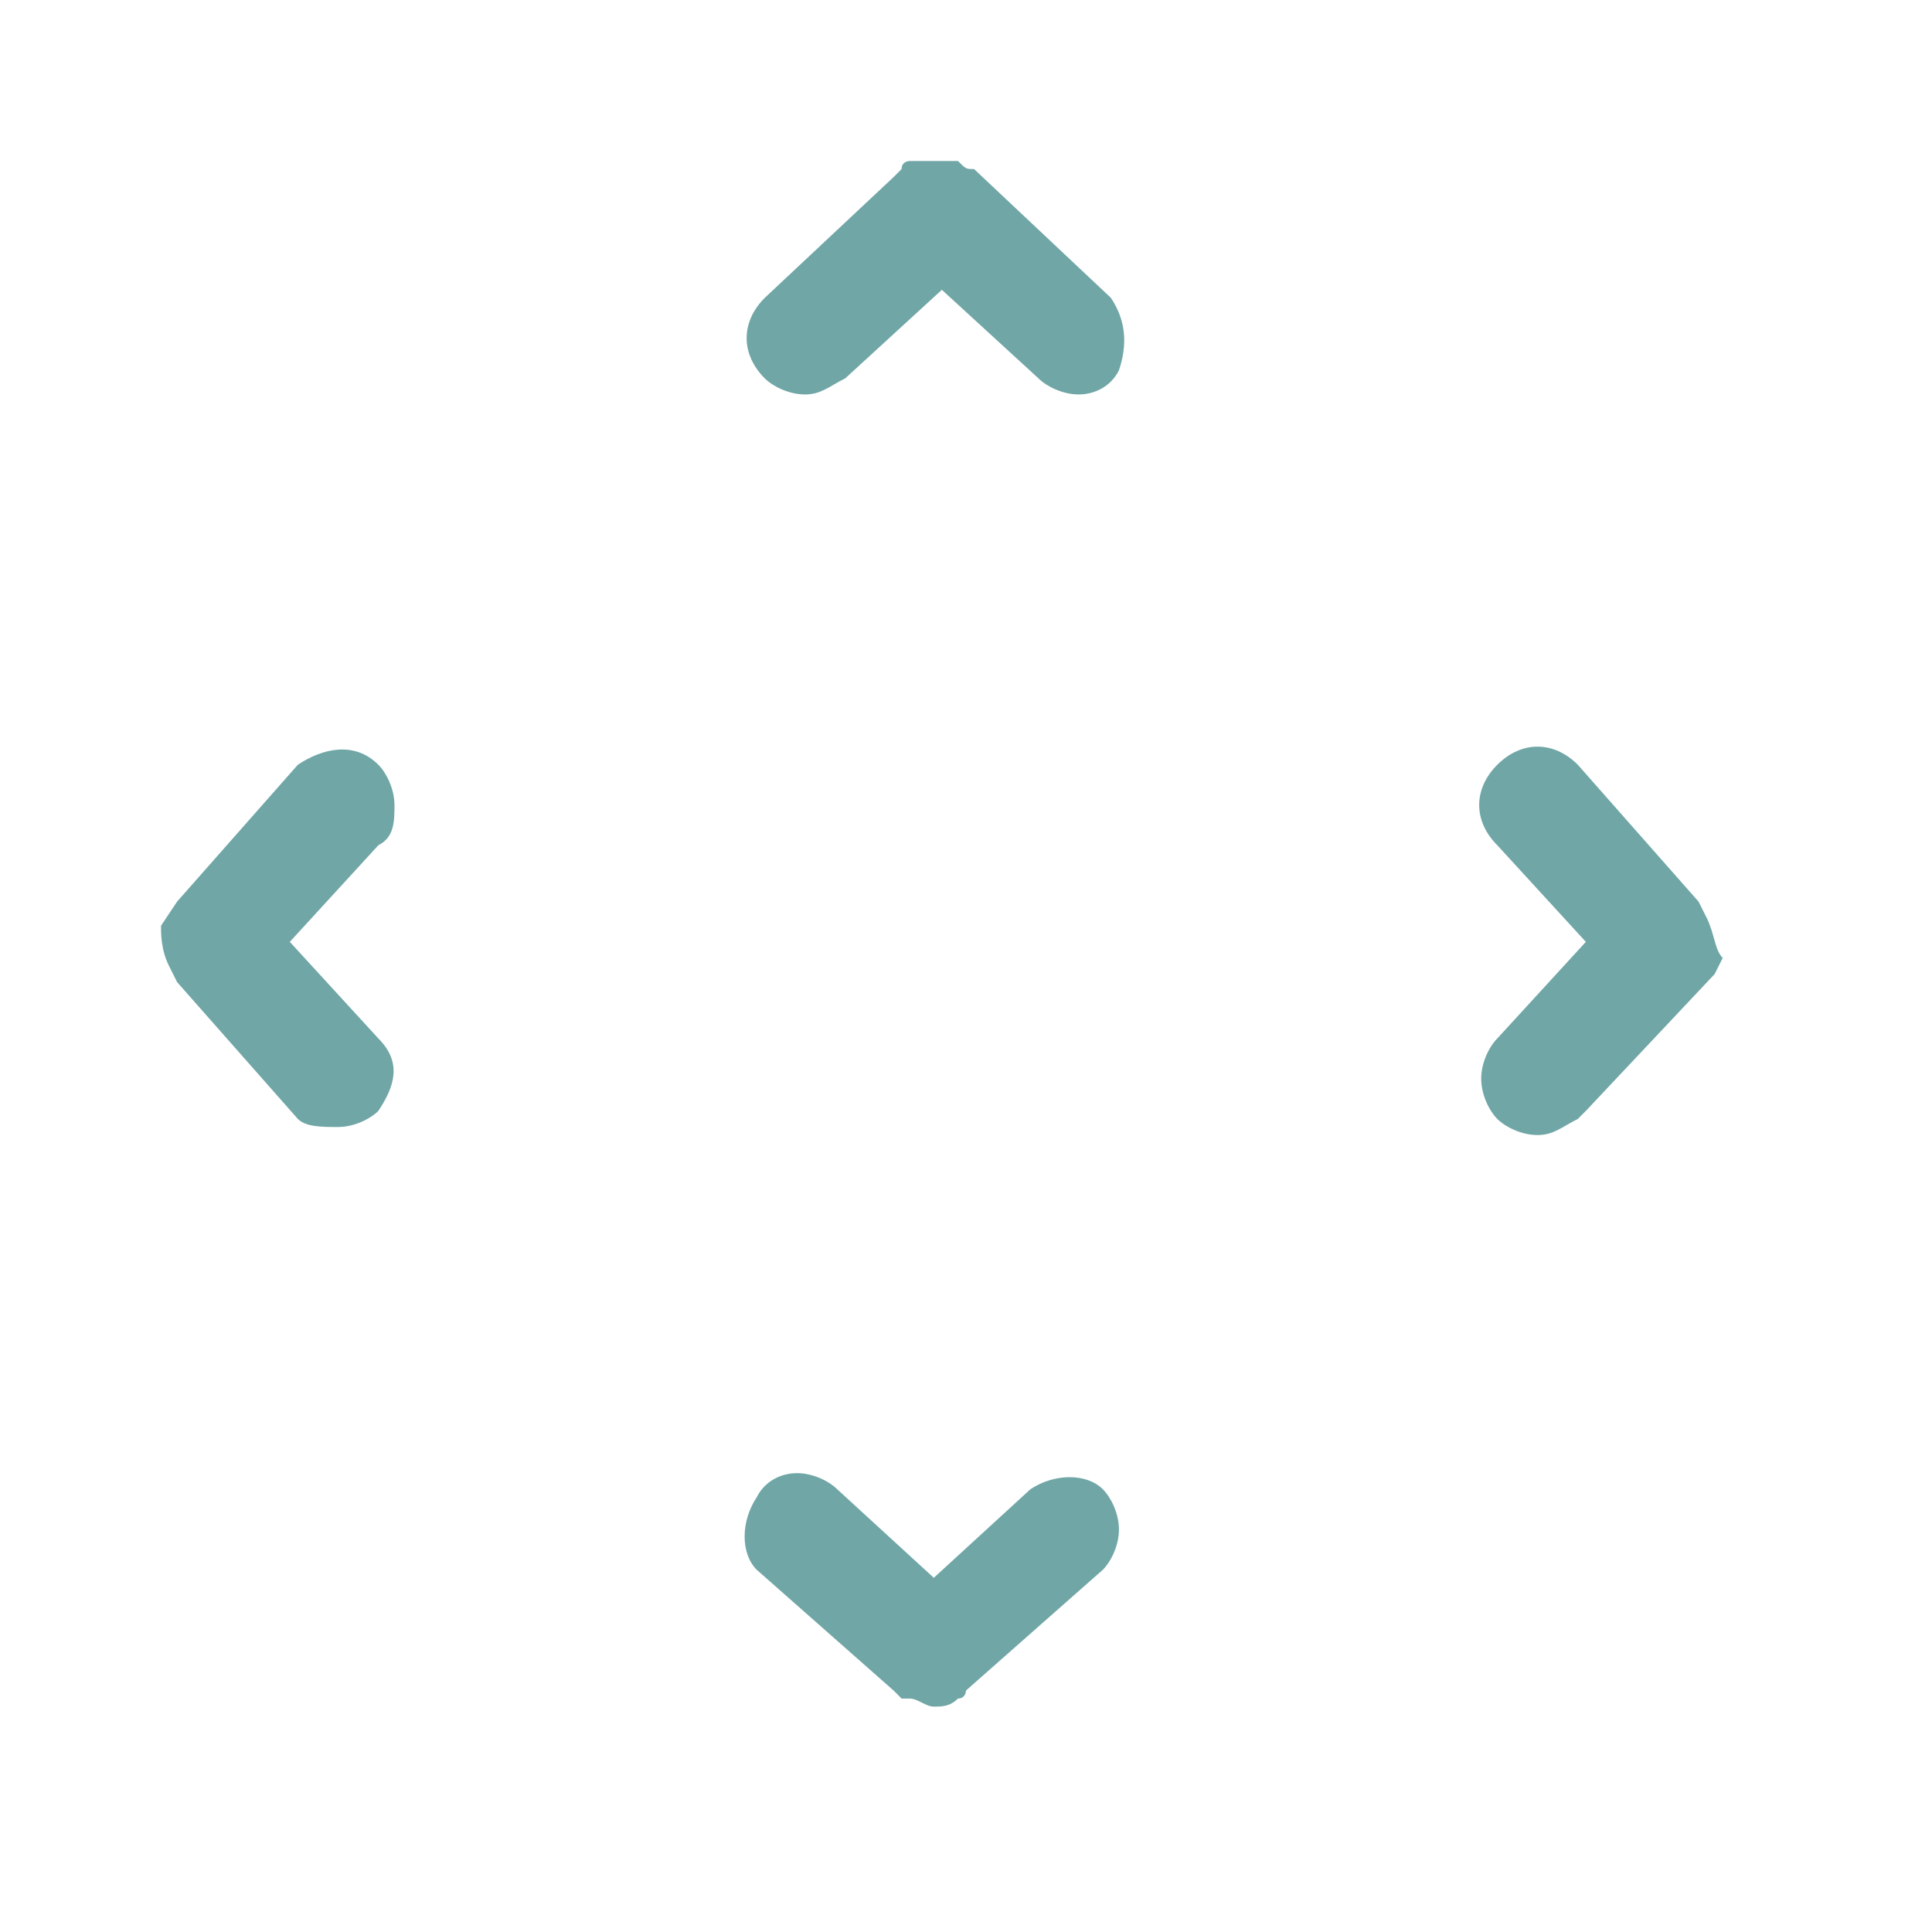 <svg width="24" height="24" viewBox="0 0 24 24" fill="none" xmlns="http://www.w3.org/2000/svg">
<path d="M21.2 11.4L21.1 11.2L19.6 9.5C19.3 9.2 18.9 9.2 18.6 9.5C18.3 9.8 18.3 10.2 18.6 10.5L19.7 11.7L18.6 12.9C18.5 13 18.4 13.2 18.4 13.4C18.4 13.6 18.5 13.8 18.6 13.9C18.7 14 18.9 14.1 19.1 14.1C19.3 14.1 19.4 14 19.6 13.9C19.6 13.9 19.6 13.9 19.7 13.8L21.3 12.1L21.4 11.9C21.3 11.8 21.3 11.6 21.2 11.4Z" fill="#70A6A6"/>
<path d="M4.9 10C4.9 9.8 4.8 9.6 4.7 9.5C4.4 9.2 4 9.3 3.7 9.5L2.2 11.2L2 11.5C2 11.6 2 11.8 2.1 12L2.2 12.2L3.7 13.9C3.8 14 4 14 4.2 14C4.4 14 4.6 13.9 4.7 13.8C4.9 13.5 5 13.2 4.7 12.9L3.6 11.7L4.7 10.5C4.9 10.4 4.9 10.2 4.9 10Z" fill="#70A6A6"/>
<path d="M10 4.9C10.2 4.9 10.3 4.8 10.5 4.7L11.7 3.6L12.9 4.7C13 4.8 13.2 4.9 13.4 4.9C13.6 4.9 13.8 4.8 13.9 4.6C14 4.3 14 4 13.8 3.7L12.1 2.1C12 2.1 12 2.1 11.9 2H11.8C11.7 2 11.6 2 11.5 2H11.4H11.3C11.3 2 11.2 2 11.2 2.1L11.1 2.2L9.5 3.7C9.2 4 9.2 4.4 9.5 4.7C9.6 4.8 9.8 4.9 10 4.9Z" fill="#70A6A6"/>
<path d="M12.8 18.5L11.6 19.6L10.4 18.5C10.3 18.4 10.1 18.3 9.9 18.3C9.7 18.3 9.5 18.4 9.4 18.6C9.2 18.9 9.2 19.3 9.4 19.5L11.1 21L11.2 21.1H11.3C11.4 21.1 11.5 21.2 11.6 21.2C11.7 21.2 11.8 21.2 11.9 21.1C12 21.1 12 21 12 21L13.7 19.5C13.8 19.4 13.9 19.2 13.9 19C13.9 18.8 13.8 18.6 13.7 18.5C13.5 18.3 13.1 18.3 12.8 18.5Z" fill="#70A6A6"/>
</svg>
